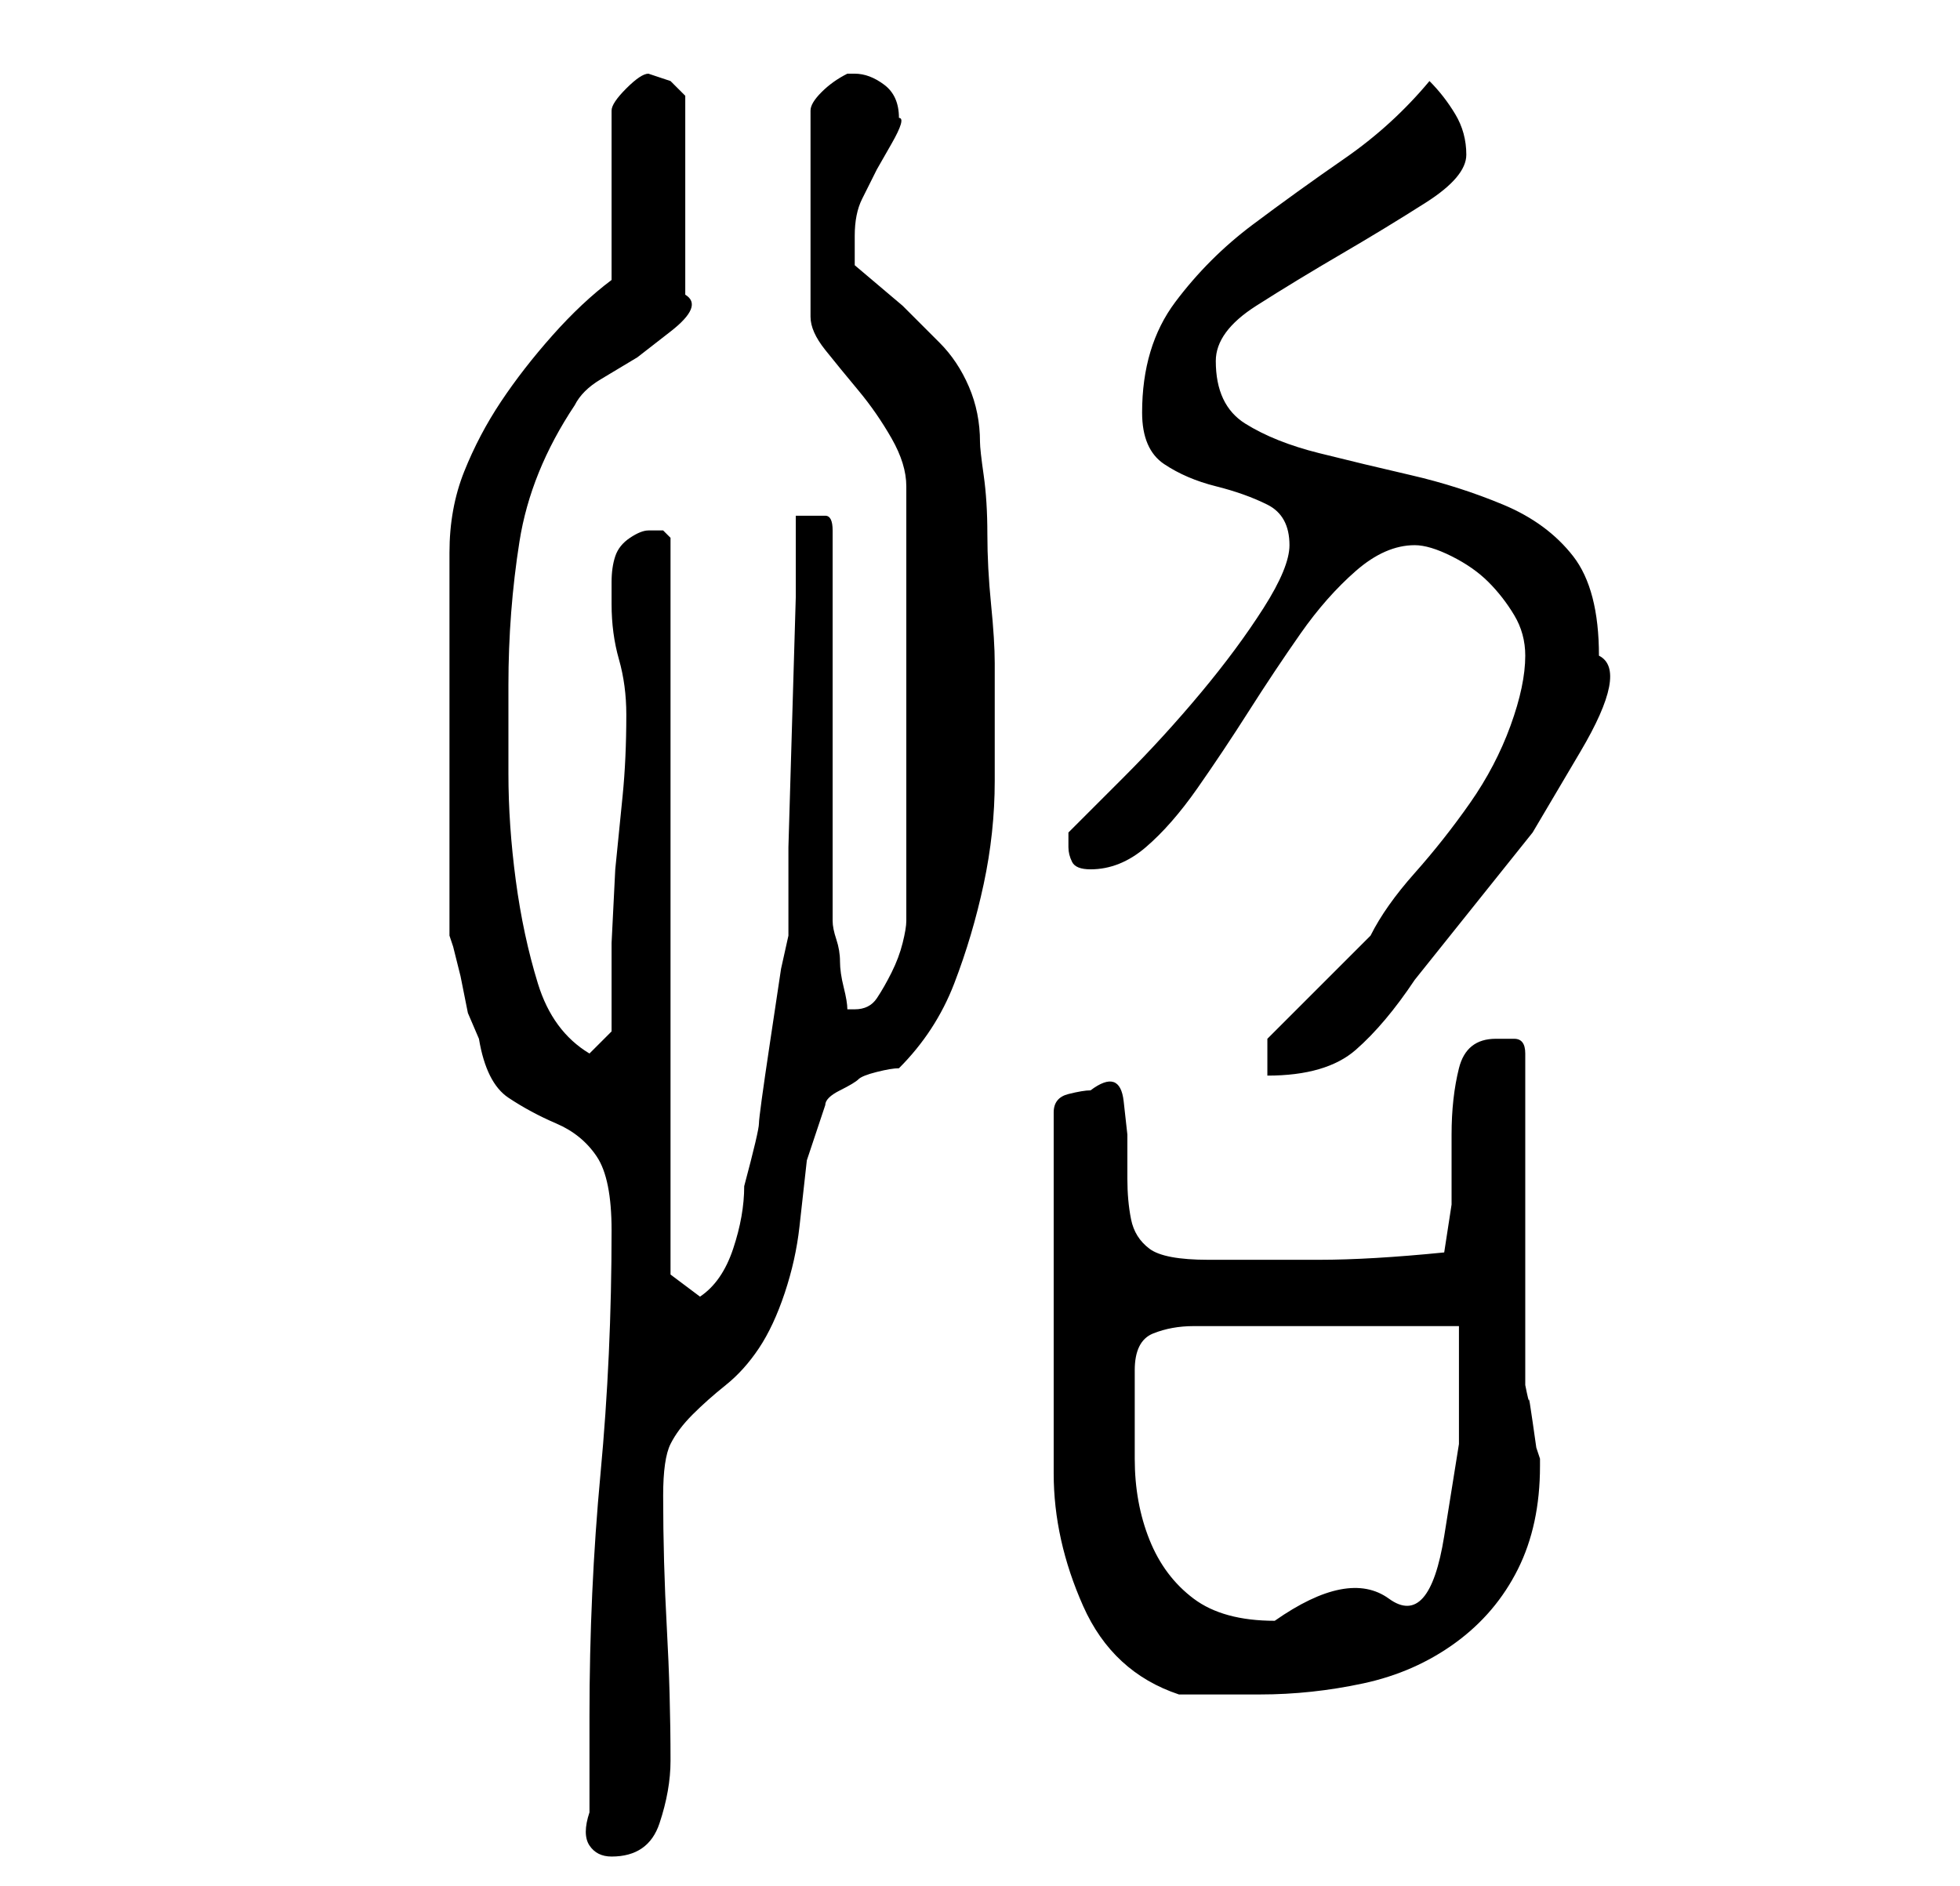 <?xml version="1.0" standalone="no"?>
<!DOCTYPE svg PUBLIC "-//W3C//DTD SVG 1.1//EN" "http://www.w3.org/Graphics/SVG/1.1/DTD/svg11.dtd" >
<svg xmlns="http://www.w3.org/2000/svg" xmlns:xlink="http://www.w3.org/1999/xlink" version="1.1" viewBox="-10 0 266 256">
   <path fill="currentColor"
d="M70 246q-1 3 0 4.5t3 1.5q5 0 6.5 -4.5t1.5 -8.5q0 -9 -0.5 -18t-0.5 -18q0 -5 1 -7t3 -4t4.5 -4t4.5 -5t3.5 -7.5t2 -9l1 -9t2.5 -7.5q0 -1 2 -2t2.5 -1.5t2.5 -1t3 -0.5q5 -5 7.5 -11.5t4 -13.5t1.5 -14v-14v-1v-1q0 -3 -0.5 -8t-0.5 -9.5t-0.5 -8t-0.5 -4.5
q0 -4 -1.5 -7.5t-4 -6l-5 -5t-6.5 -5.5v-2v-2q0 -3 1 -5l2 -4t2 -3.5t1 -3.5q0 -3 -2 -4.5t-4 -1.5h-1q-2 1 -3.5 2.5t-1.5 2.5v28q0 2 2 4.5t4.5 5.5t4.5 6.5t2 6.5v59q0 1 -0.5 3t-1.5 4t-2 3.5t-3 1.5h-1q0 -1 -0.5 -3t-0.5 -3.5t-0.5 -3t-0.5 -2.5v-10.5v-16.5v-15.5
v-10.5q0 -2 -1 -2h-2h-2v11t-0.5 17t-0.5 17v12l-1 4.5t-1.5 10t-1.5 11t-2 8.5q0 4 -1.5 8.5t-4.5 6.5l-4 -3v-100l-1 -1t-2 0q-1 0 -2.5 1t-2 2.5t-0.5 3.5v3q0 4 1 7.5t1 7.5q0 6 -0.5 11l-1 10t-0.5 10v12l-3 3q-5 -3 -7 -9.5t-3 -14t-1 -14.5v-12q0 -10 1.5 -19.5
t7.5 -18.5q1 -2 3.5 -3.5l5 -3t4.5 -3.5t2 -5v-27l-0.5 -0.5l-1.5 -1.5l-1.5 -0.5l-1.5 -0.5q-1 0 -3 2t-2 3v23q-4 3 -8 7.5t-7 9t-5 9.5t-2 11v52l0.5 1.5t1 4l1 5t1.5 3.5q1 6 4 8t6.5 3.5t5.5 4.5t2 10q0 17 -1.5 33t-1.5 33v13zM138 148q-1 0 -3 0.5t-2 2.5v49
q0 9 4 18t13 12h2.5h2.5h3h3q7 0 14 -1.5t12.5 -5.5t8.5 -10t3 -14v-1l-0.5 -1.5t-0.5 -3.5t-0.5 -3t-0.5 -2v-45q0 -2 -1.5 -2h-2.5q-4 0 -5 4t-1 9v9.5t-1 6.5q-10 1 -17 1h-15q-6 0 -8 -1.5t-2.5 -4t-0.5 -5.5v-6t-0.5 -4.5t-4.5 -1.5zM144 186q0 -4 2.5 -5t5.5 -1h36v16
t-2 12.5t-7.5 8.5t-15.5 3q-7 0 -11 -3t-6 -8t-2 -11v-12zM197 89q0 4 -2 9.5t-5.5 10.5t-7.5 9.5t-6 8.5l-5.5 5.5l-6 6l-2.5 2.5v5q8 0 12 -3.5t8 -9.5l8 -10l8 -10t6.5 -11t2.5 -13q0 -9 -3.5 -13.5t-9.5 -7t-12.5 -4t-12.5 -3t-10 -4t-4 -8.5q0 -4 5.5 -7.5t11.5 -7
t11.5 -7t5.5 -6.5t-1.5 -5.5t-3.5 -4.5q-5 6 -11.5 10.5t-12.5 9t-10.5 10.5t-4.5 15q0 5 3 7t7 3t7 2.5t3 5.5q0 3 -3.5 8.5t-8.5 11.5t-10.5 11.5l-7.5 7.5v1v1q0 1 0.5 2t2.5 1q4 0 7.5 -3t7 -8t7 -10.5t7 -10.5t7.5 -8.5t8 -3.5q2 0 5 1.5t5 3.5t3.5 4.5t1.5 5.5z" />
</svg>
